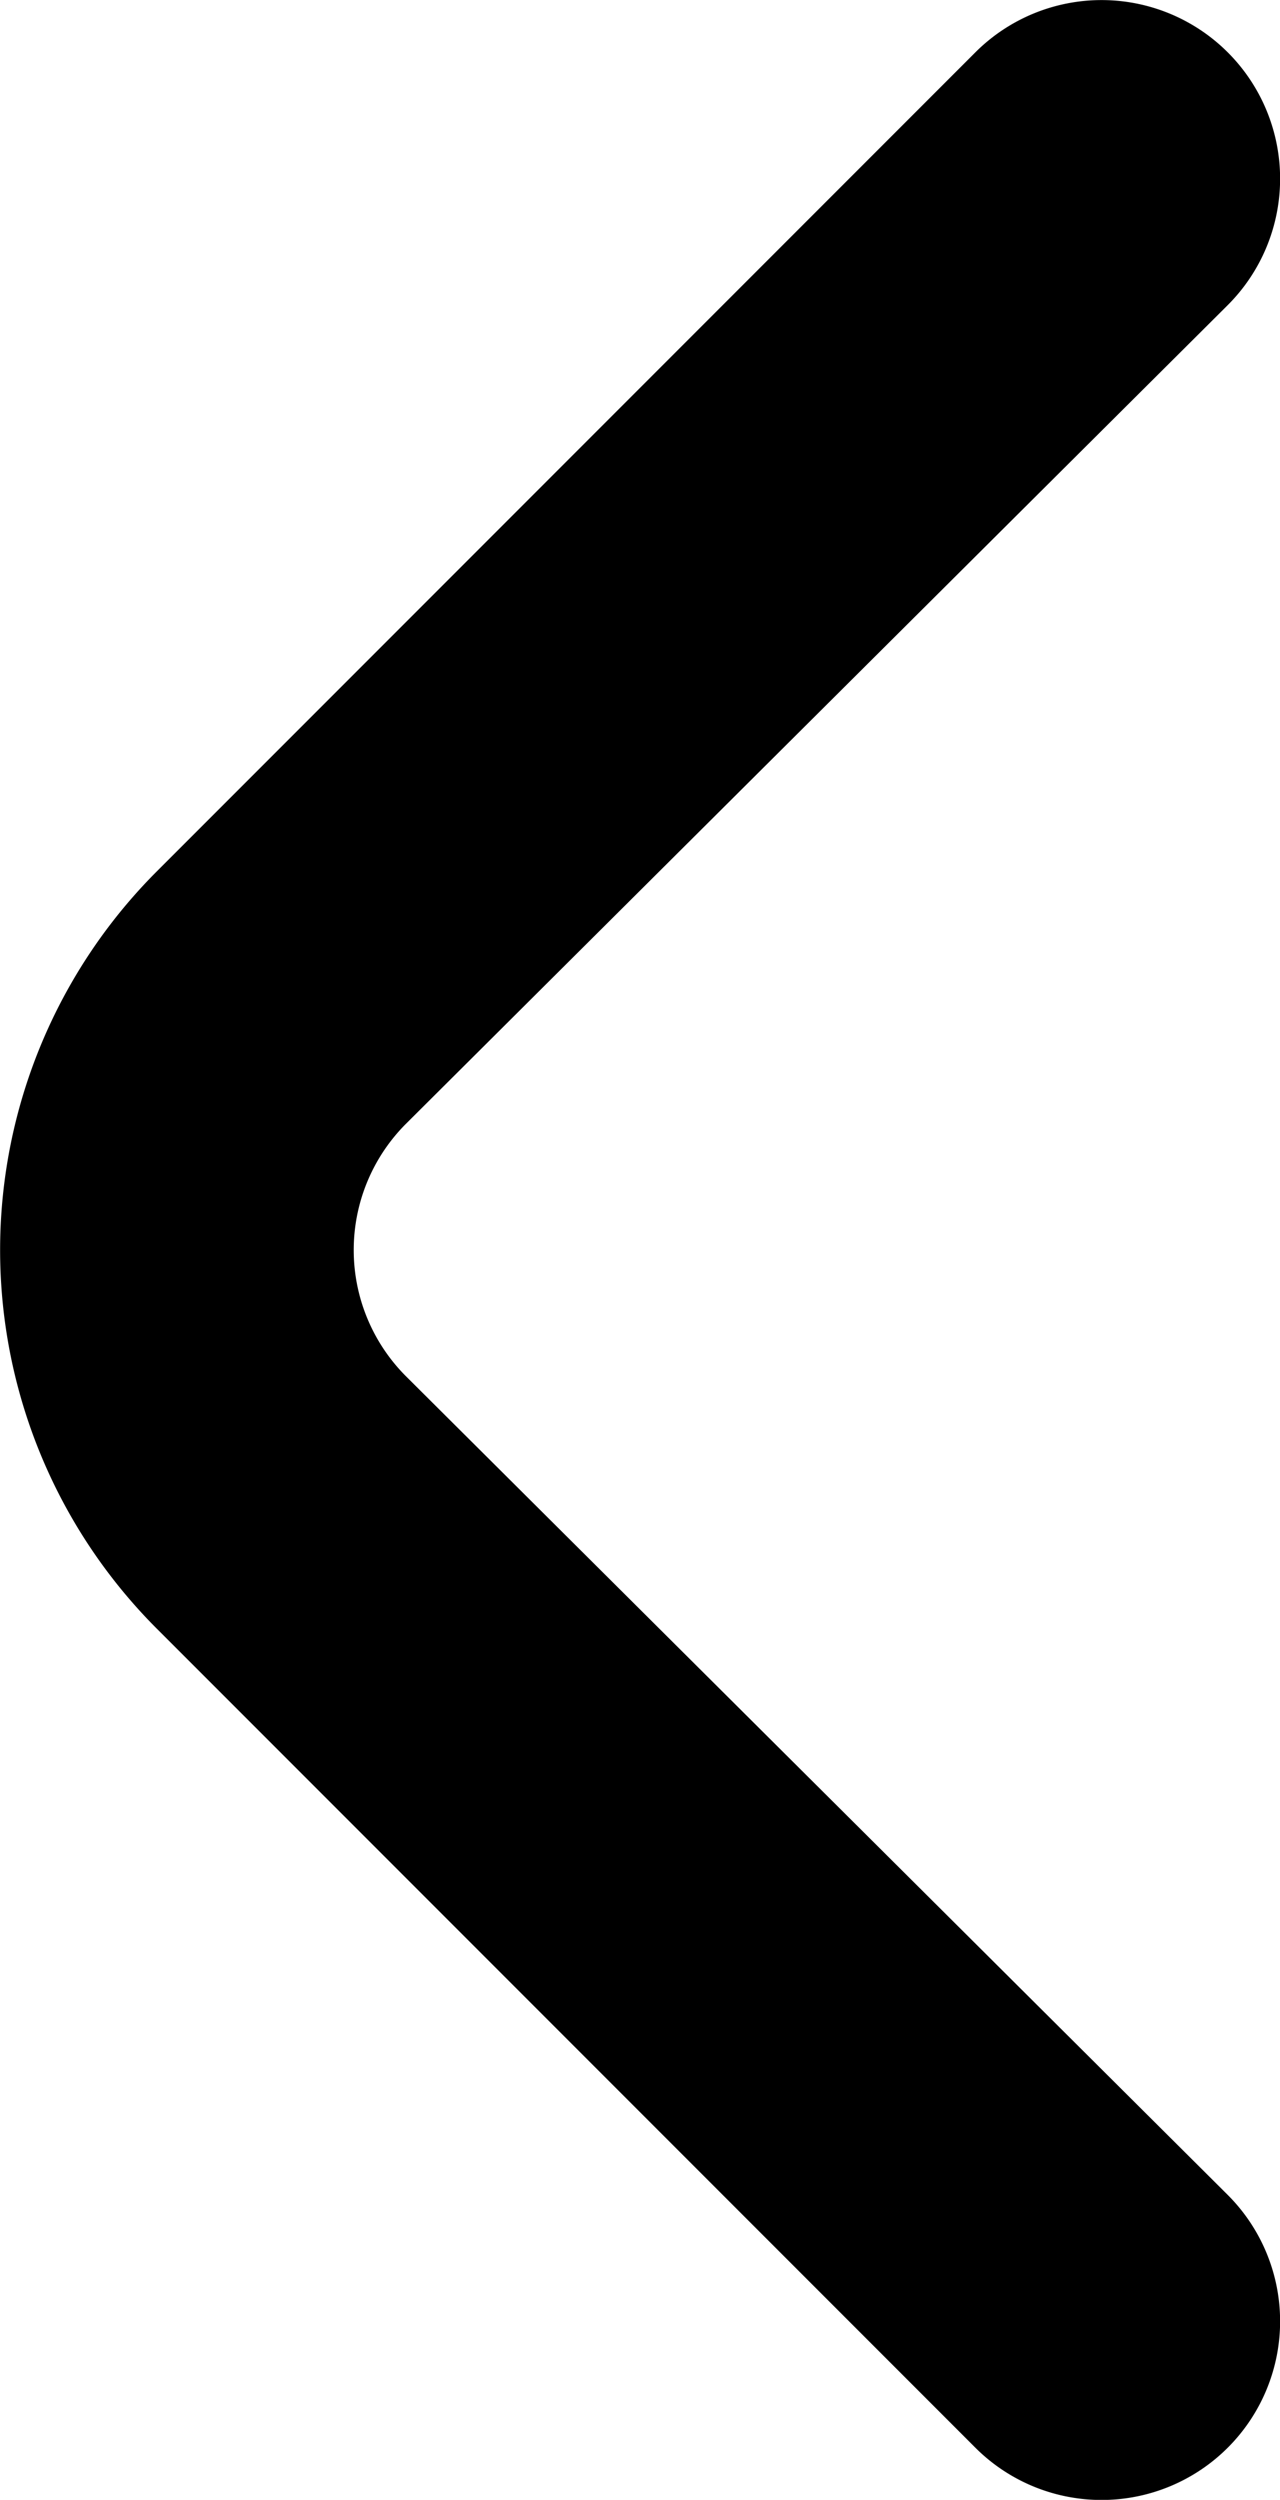 <svg xmlns="http://www.w3.org/2000/svg" width="7.173" height="14.001" viewBox="0 0 7.173 14.001">
    <path d="m.878 4.881 4.59-4.59a1 1 0 1 1 1.41 1.42l-4.6 4.58a1 1 0 0 0 0 1.42l4.6 4.58a1 1 0 0 1-1.41 1.42l-4.59-4.59a3 3 0 0 1 0-4.24z"/>
</svg>
